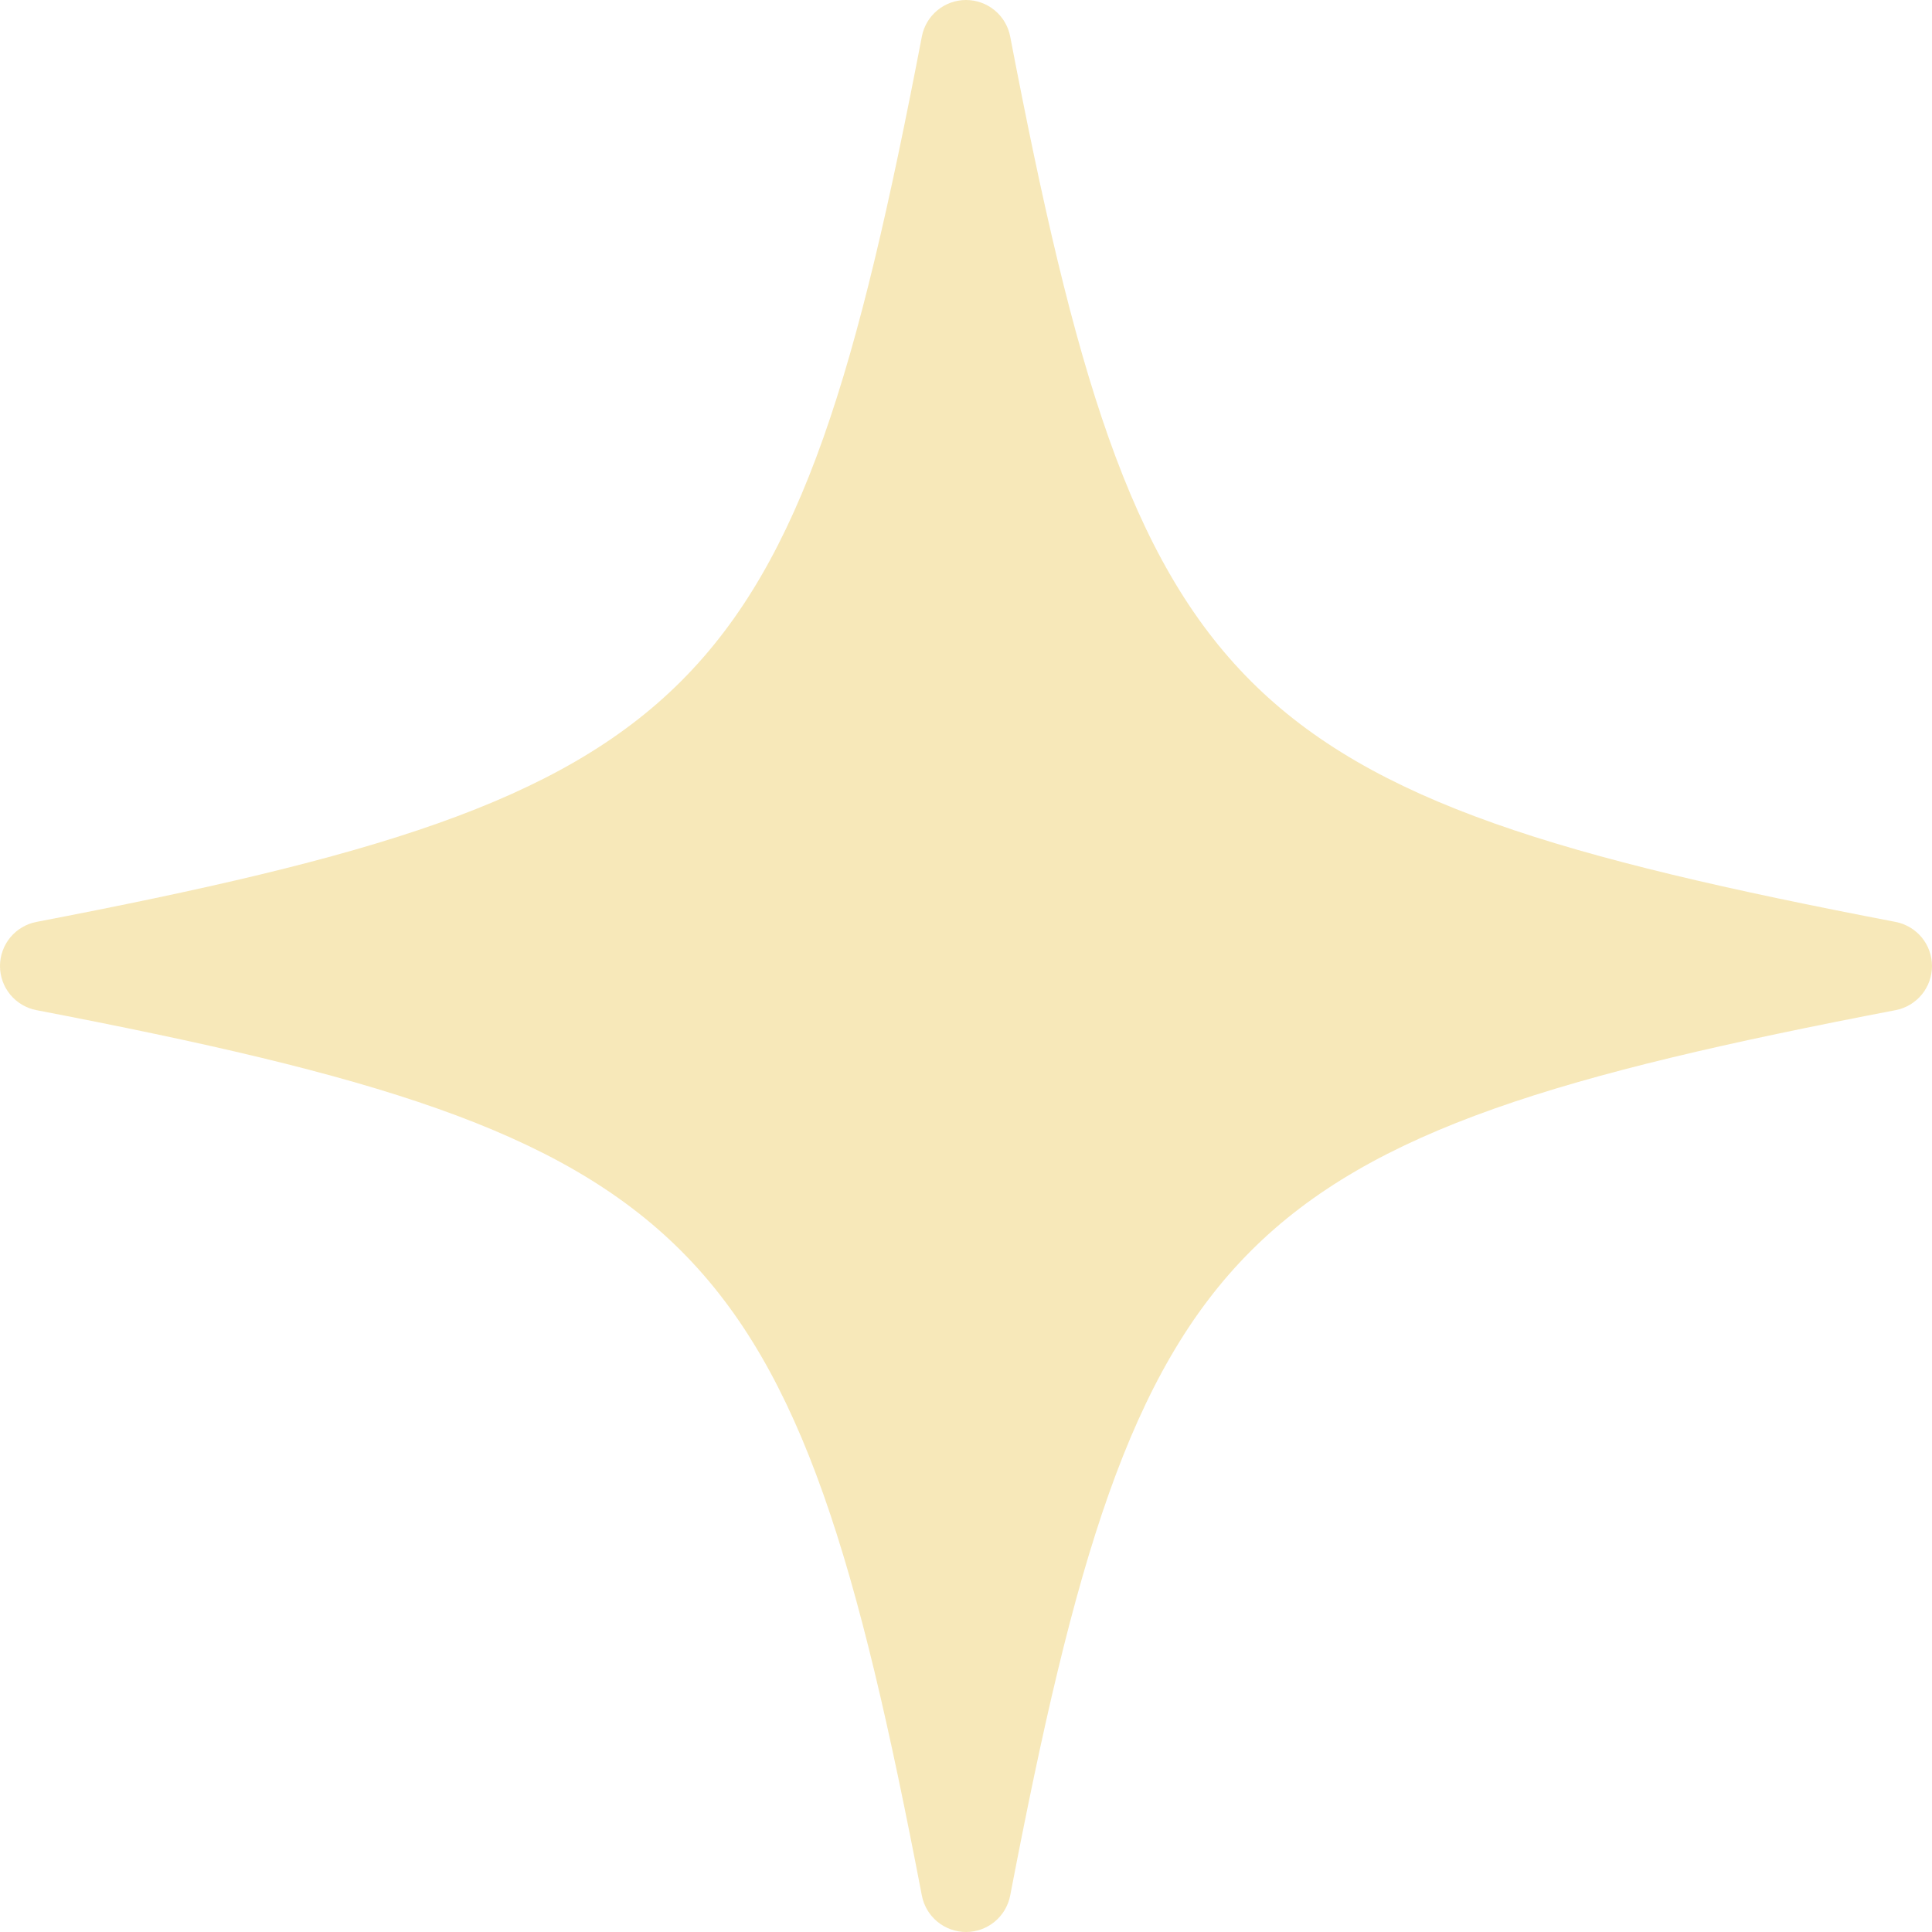 <svg width="85" height="85" viewBox="0 0 85 85" fill="none" xmlns="http://www.w3.org/2000/svg">
<path opacity="0.34" d="M83.395 40.56C54.075 34.931 50.07 30.926 44.444 1.605C44.357 1.153 44.115 0.746 43.761 0.453C43.406 0.16 42.961 0 42.501 0C42.041 0 41.595 0.16 41.241 0.453C40.886 0.746 40.645 1.153 40.558 1.605C34.932 30.926 30.927 34.931 1.605 40.56C1.153 40.647 0.746 40.888 0.453 41.242C0.16 41.596 0 42.042 0 42.502C0 42.961 0.16 43.407 0.453 43.761C0.746 44.115 1.153 44.357 1.605 44.443C30.927 50.071 34.932 54.073 40.558 83.397C40.645 83.848 40.887 84.255 41.241 84.547C41.596 84.84 42.041 85 42.501 85C42.961 85 43.406 84.84 43.76 84.547C44.115 84.255 44.356 83.848 44.444 83.397C50.07 54.073 54.075 50.071 83.395 44.443C83.847 44.357 84.254 44.115 84.547 43.761C84.84 43.407 85 42.961 85 42.502C85 42.042 84.84 41.596 84.547 41.242C84.254 40.888 83.847 40.647 83.395 40.56Z" fill="#EABD32"/>
</svg>
